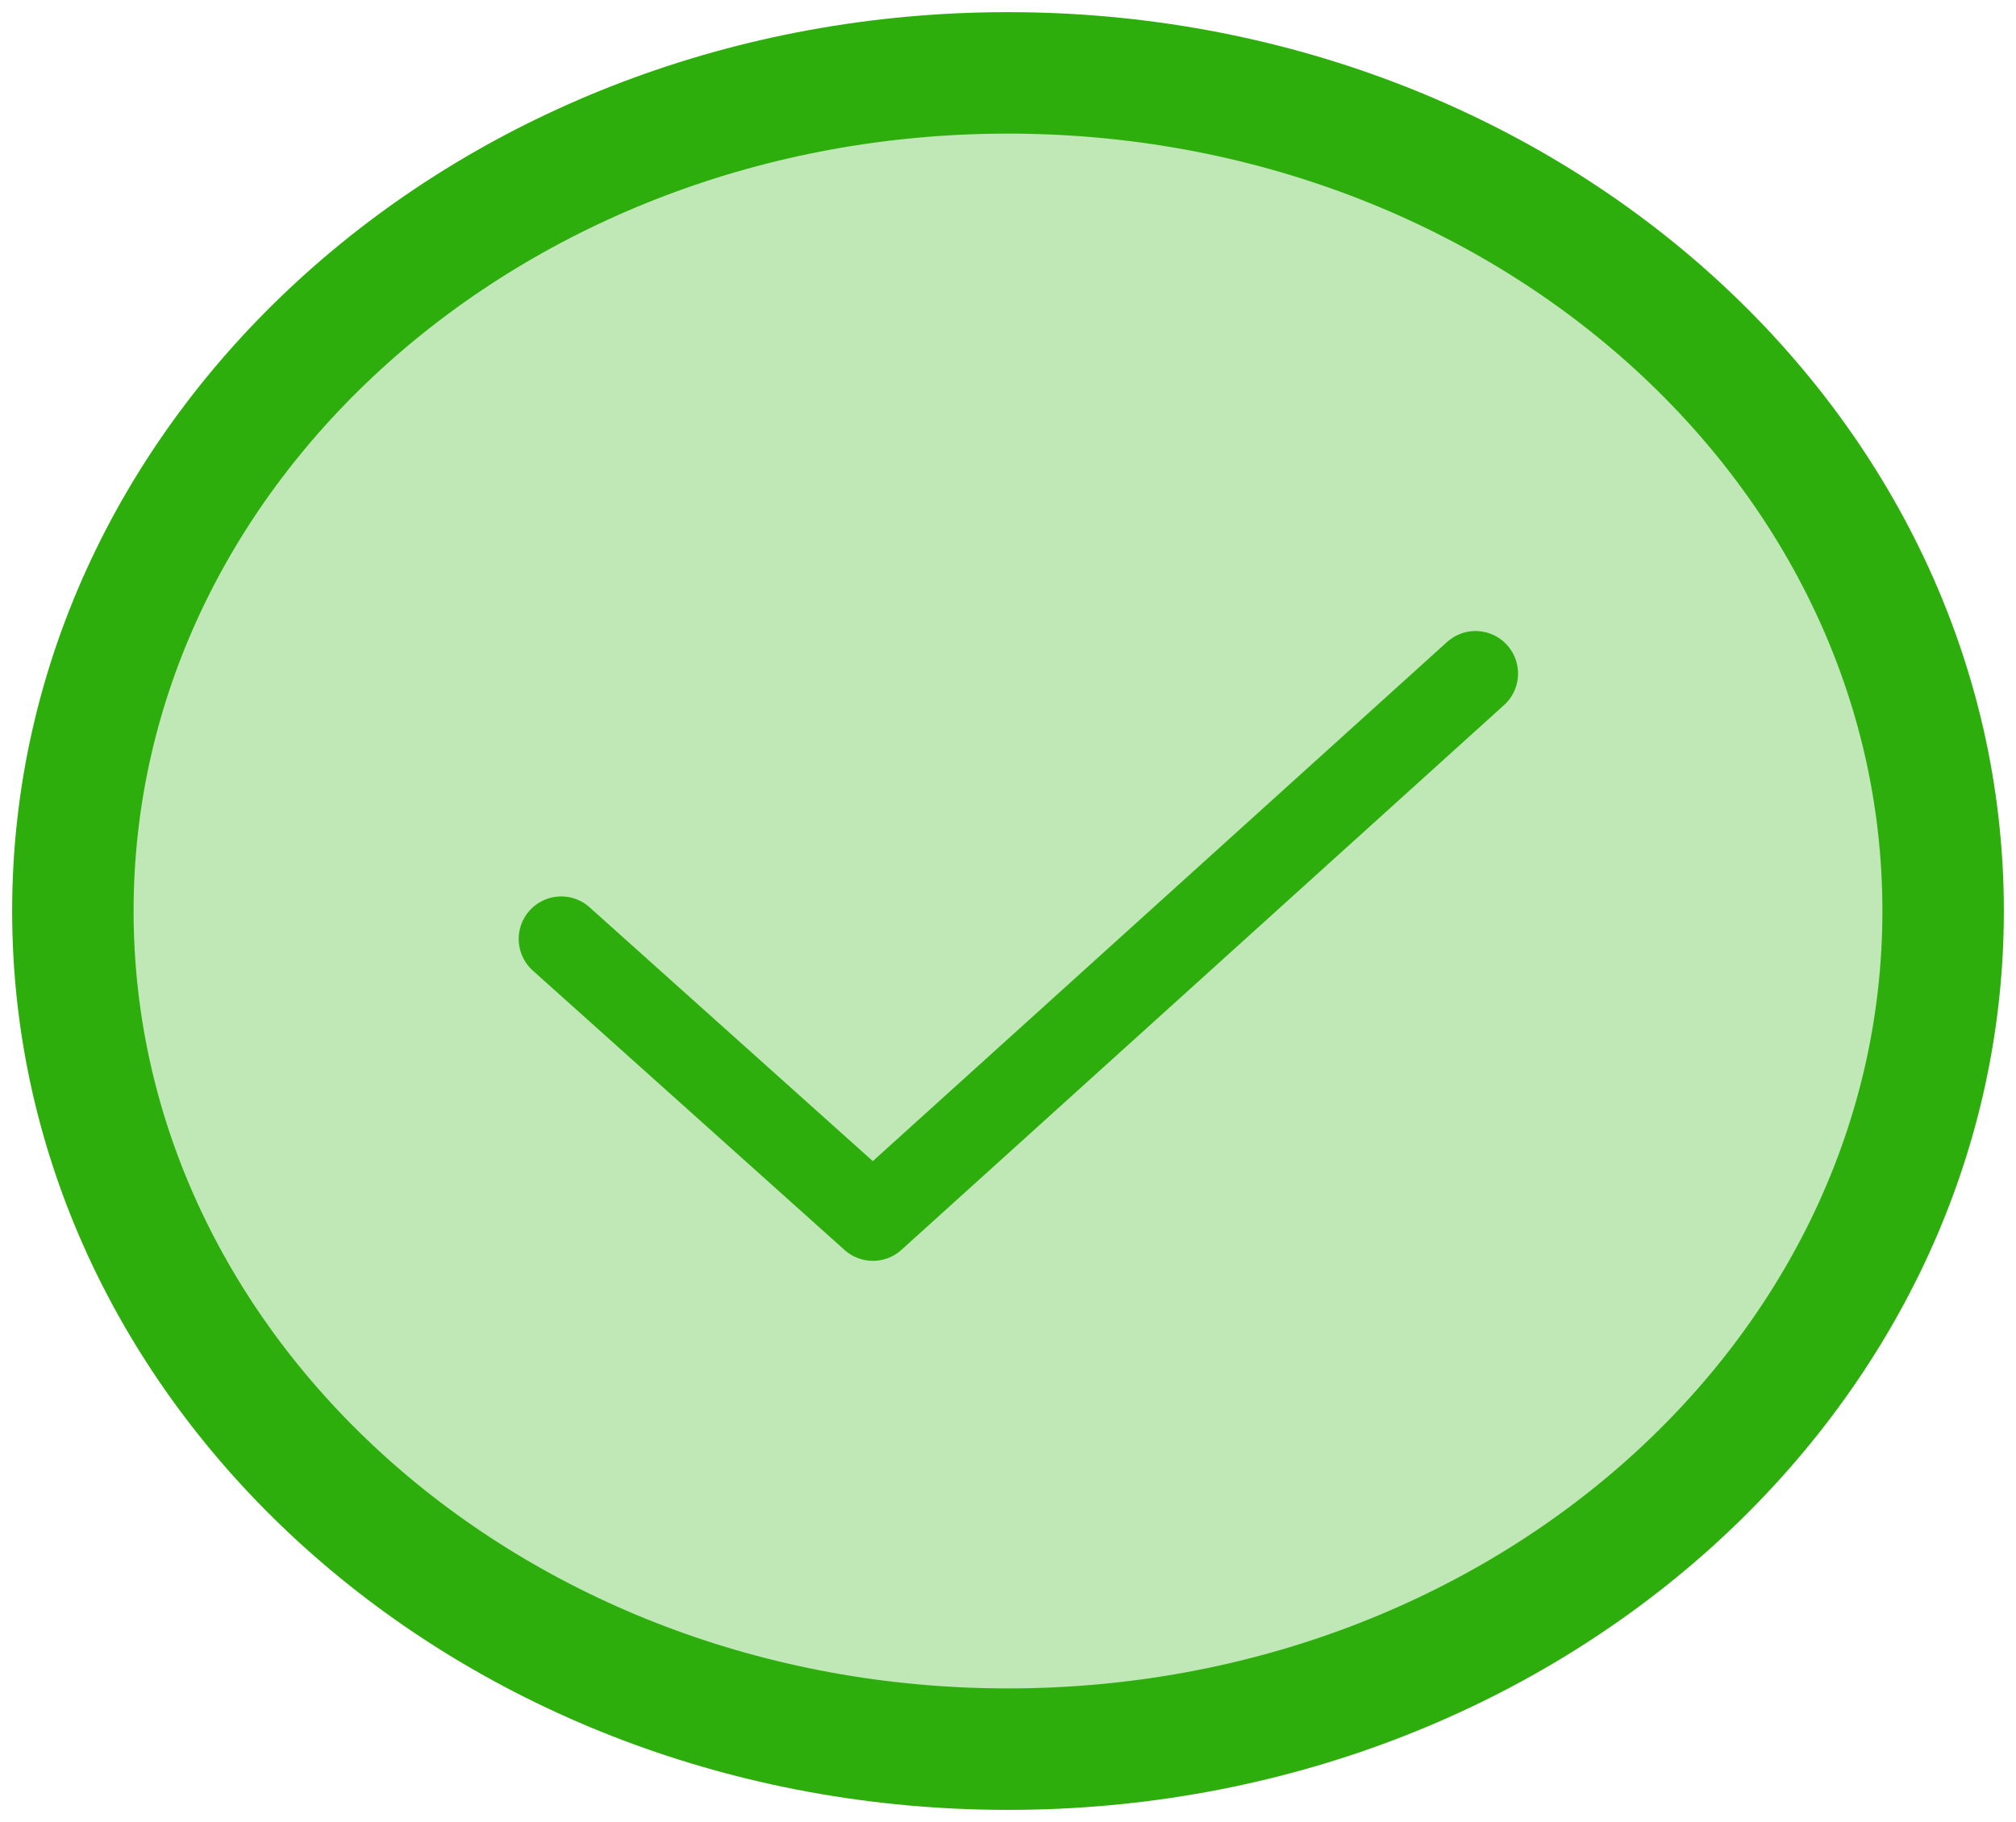 <svg width="83" height="75" viewBox="0 0 83 75" fill="none" xmlns="http://www.w3.org/2000/svg">
<path d="M41.5 72C62.763 72 80 56.554 80 37.5C80 18.446 62.763 3 41.5 3C20.237 3 3 18.446 3 37.5C3 56.554 20.237 72 41.5 72Z" fill="#2DAE0D" fill-opacity="0.3" stroke="#2DAE0D" stroke-width="5" stroke-linecap="round" stroke-linejoin="round"/>
<path d="M23.105 38.65L35.939 50.15L60.749 27.725" stroke="#2DAE0D" stroke-width="3.5" stroke-linecap="round" stroke-linejoin="round"/>
</svg>
